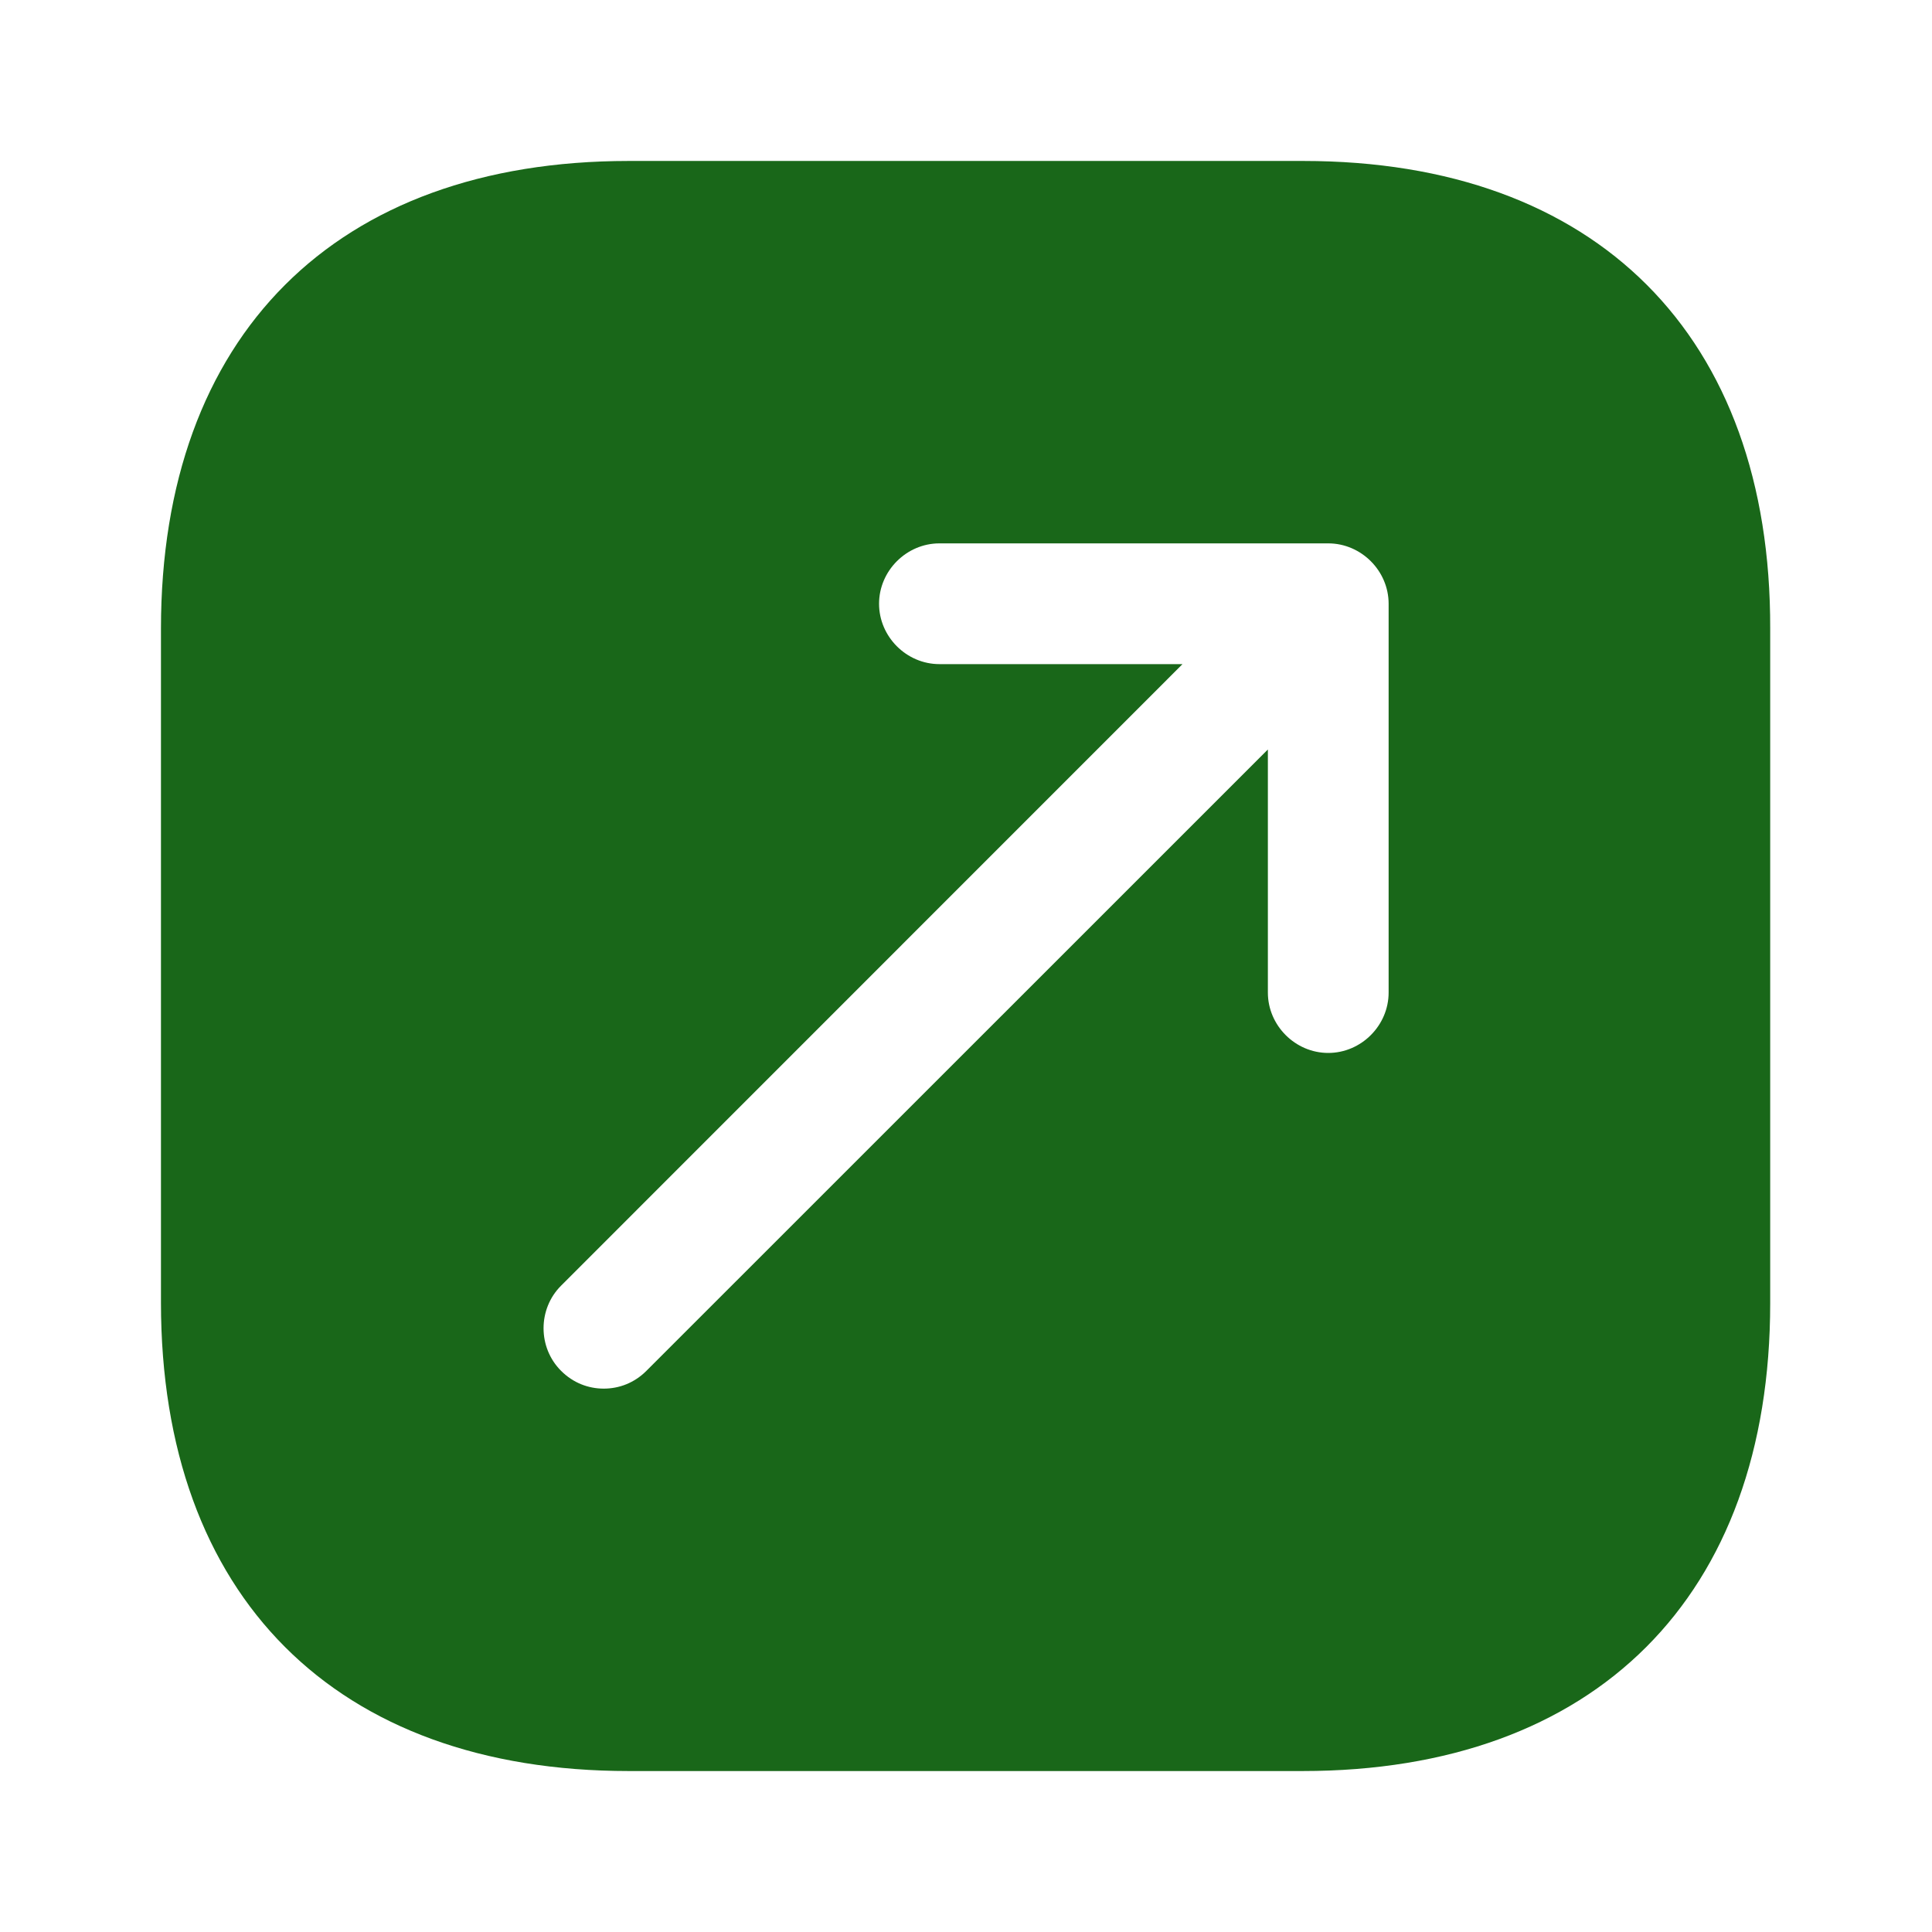 <svg width="16" height="16" viewBox="0 0 16 16" fill="none" xmlns="http://www.w3.org/2000/svg">
<path d="M10.793 1.333H5.207C2.78 1.333 1.333 2.78 1.333 5.207V10.787C1.333 13.22 2.78 14.667 5.207 14.667H10.787C13.213 14.667 14.66 13.22 14.66 10.793V5.207C14.667 2.78 13.22 1.333 10.793 1.333ZM11.5 8.22C11.5 8.493 11.273 8.72 11 8.72C10.727 8.72 10.5 8.493 10.5 8.22V6.207L5.353 11.353C5.253 11.453 5.127 11.5 5 11.5C4.873 11.5 4.747 11.453 4.647 11.353C4.453 11.16 4.453 10.84 4.647 10.647L9.793 5.5H7.78C7.507 5.5 7.28 5.273 7.28 5C7.28 4.727 7.507 4.5 7.78 4.5H11C11.273 4.5 11.5 4.727 11.5 5V8.22Z" fill="#196719"/>
</svg>
